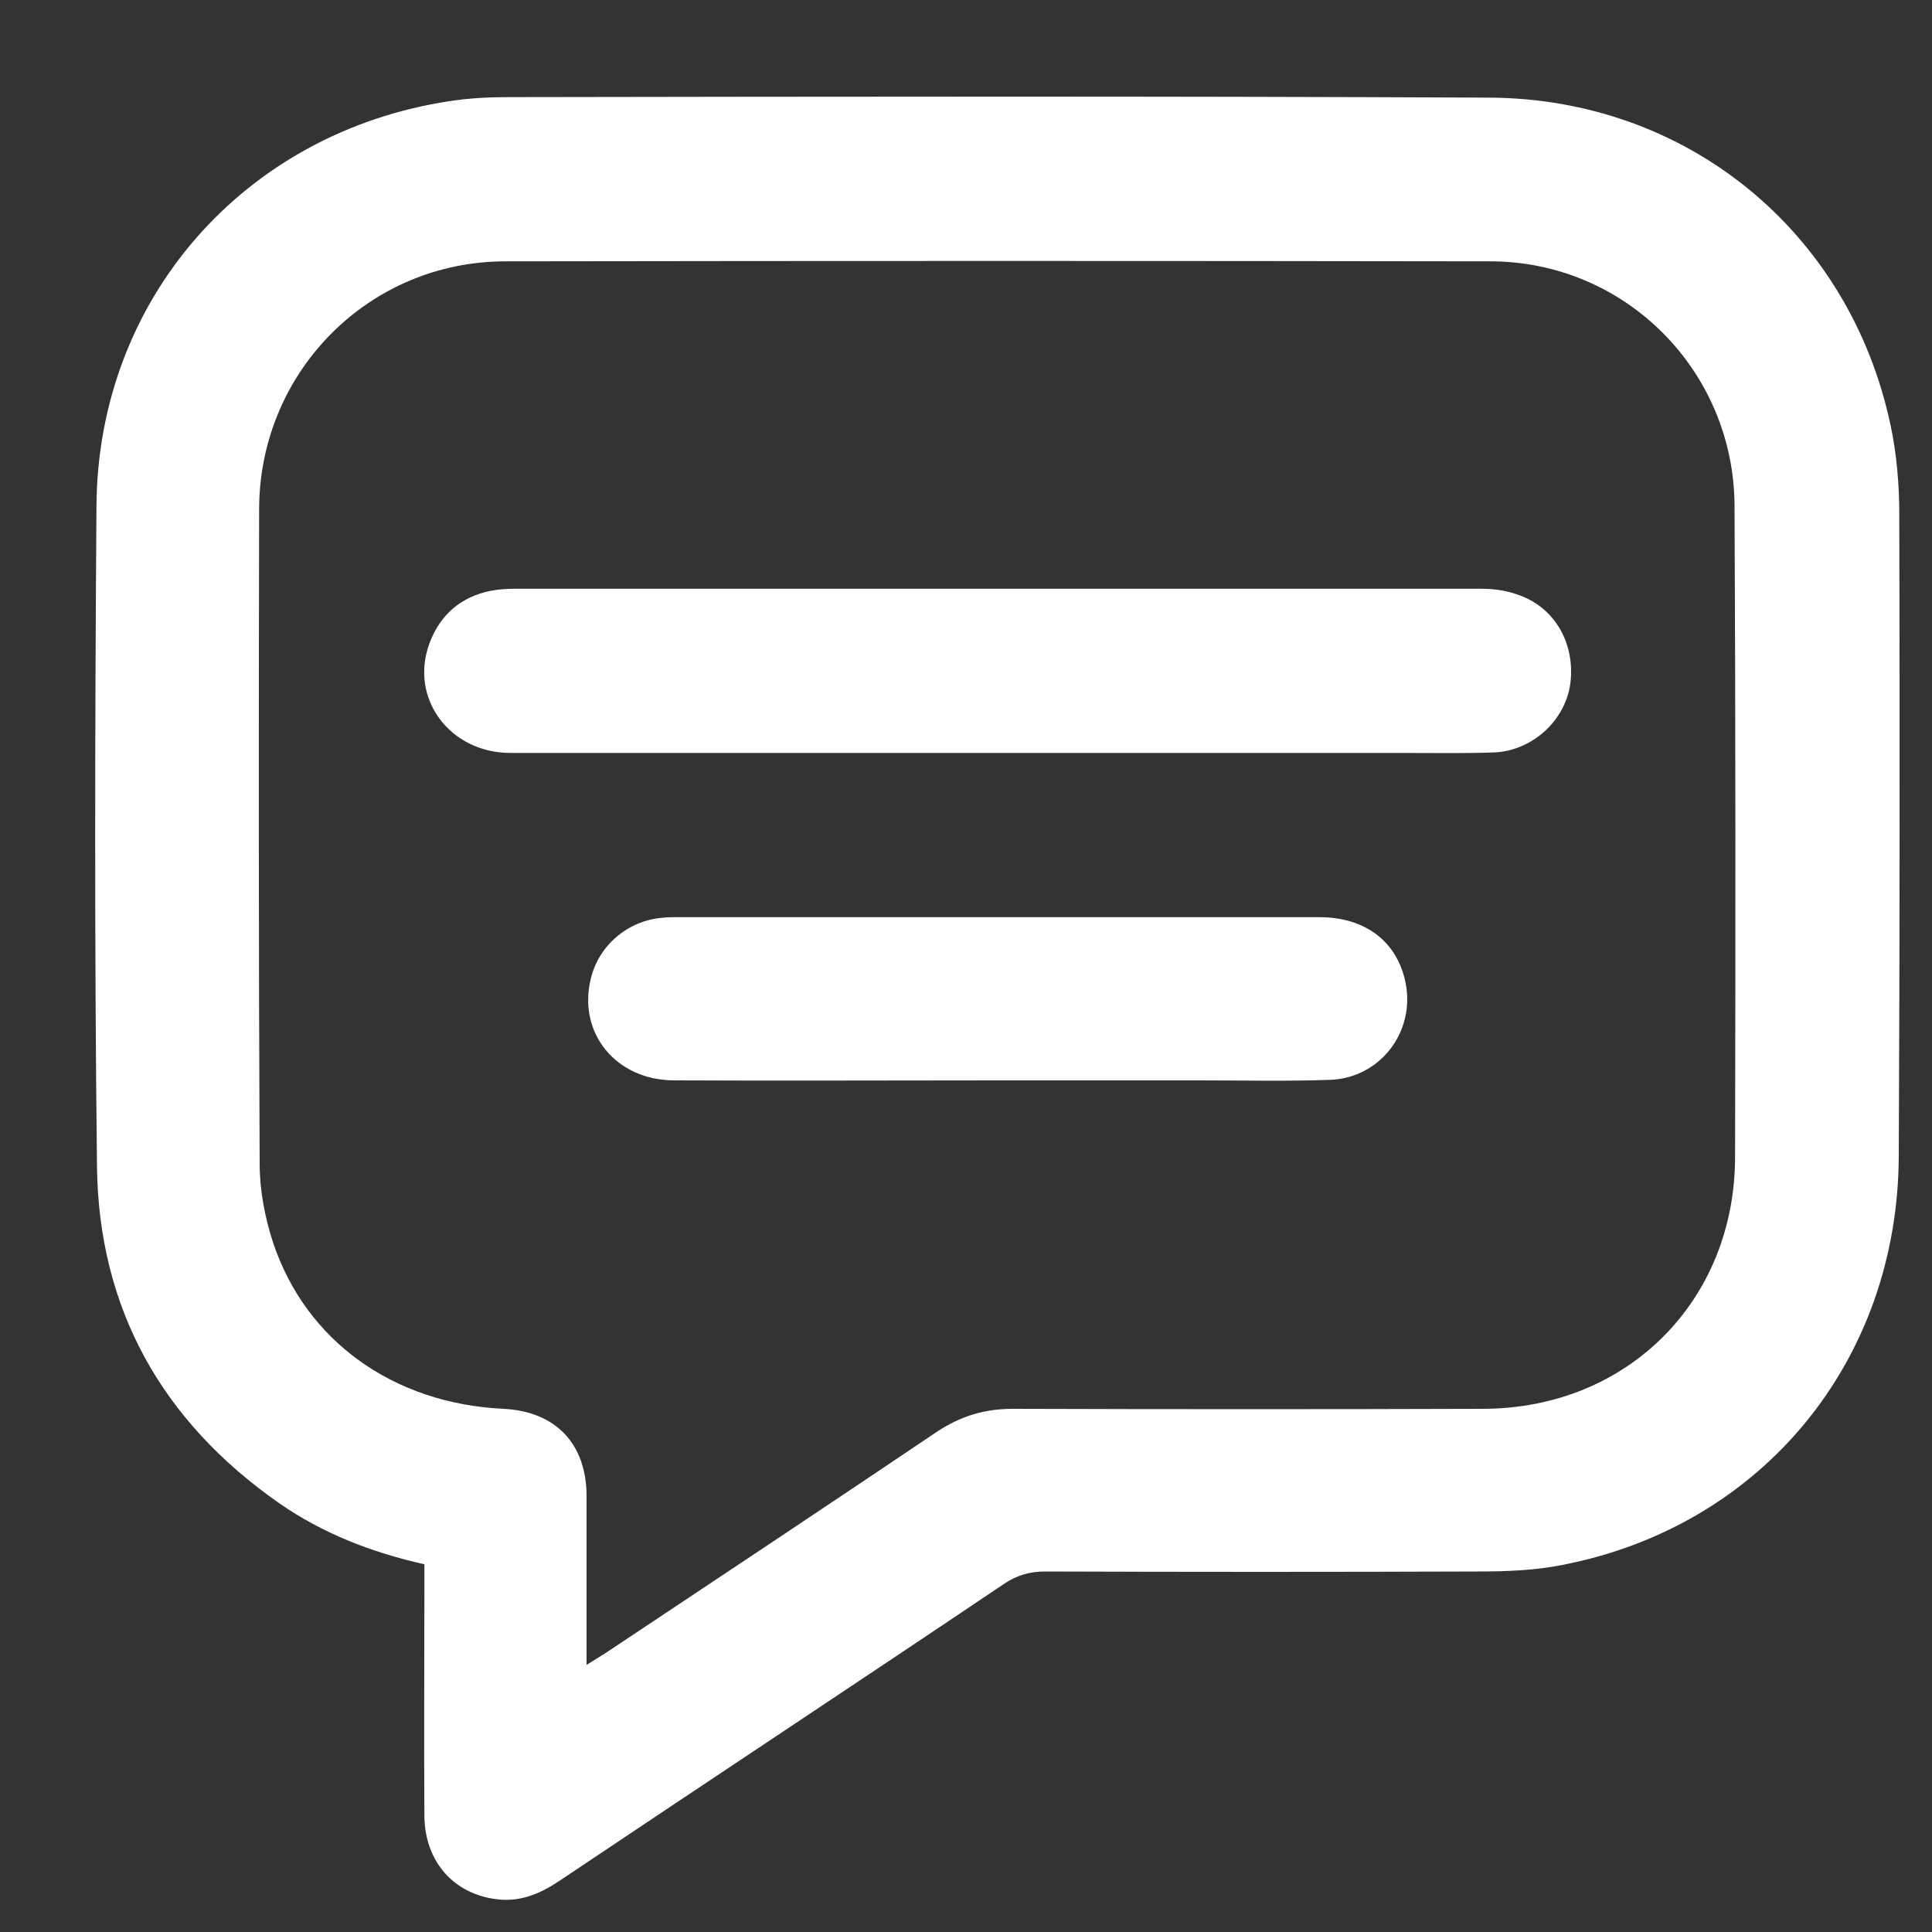 <svg width="30" height="30" viewBox="0 0 15 15" fill="none" xmlns="http://www.w3.org/2000/svg">
<rect x="0" y="0" width="15" height="15" fill="#333333" stroke="none"/>
<path d="M14.746 3.993C14.746 3.762 14.726 3.523 14.678 3.3C14.359 1.798 13.096 0.762 11.555 0.758C9.017 0.746 6.483 0.75 3.949 0.754C3.793 0.754 3.638 0.762 3.486 0.786C1.897 1.029 0.761 2.32 0.749 3.925C0.737 5.635 0.733 7.344 0.753 9.053C0.765 10.161 1.259 11.037 2.168 11.671C2.506 11.906 2.885 12.053 3.295 12.145C3.295 12.221 3.295 12.28 3.295 12.34C3.295 12.926 3.291 13.511 3.295 14.101C3.299 14.456 3.526 14.711 3.869 14.747C4.052 14.767 4.208 14.695 4.355 14.595C5.502 13.826 6.654 13.065 7.797 12.296C7.897 12.229 7.997 12.201 8.116 12.201C9.236 12.205 10.351 12.205 11.471 12.201C11.694 12.201 11.921 12.193 12.136 12.149C13.686 11.846 14.738 10.563 14.742 8.97C14.75 7.312 14.75 5.651 14.746 3.993ZM13.471 8.981C13.471 10.097 12.638 10.934 11.519 10.938C10.3 10.942 9.084 10.942 7.865 10.938C7.646 10.938 7.463 10.993 7.279 11.113C6.427 11.687 5.57 12.257 4.714 12.826C4.67 12.854 4.626 12.882 4.554 12.926C4.554 12.663 4.554 12.428 4.554 12.189C4.554 11.994 4.554 11.802 4.554 11.607C4.55 11.205 4.311 10.958 3.909 10.938C3.056 10.898 2.375 10.412 2.12 9.647C2.056 9.452 2.016 9.24 2.016 9.033C2.008 7.332 2.008 5.635 2.012 3.933C2.024 2.878 2.869 2.029 3.925 2.029C6.475 2.025 9.024 2.025 11.57 2.029C12.618 2.029 13.463 2.878 13.467 3.929C13.475 5.611 13.475 7.296 13.471 8.981ZM12.192 5.308C12.152 5.595 11.897 5.83 11.598 5.842C11.371 5.85 11.14 5.846 10.913 5.846C9.861 5.846 8.805 5.846 7.754 5.846C6.491 5.846 5.228 5.846 3.965 5.846C3.49 5.846 3.176 5.42 3.335 4.993C3.419 4.77 3.578 4.635 3.809 4.587C3.873 4.575 3.937 4.571 4 4.571C6.498 4.571 9.001 4.571 11.499 4.571C11.59 4.571 11.69 4.583 11.778 4.615C12.069 4.71 12.232 4.993 12.192 5.308ZM10.913 7.631C10.989 8.013 10.714 8.372 10.323 8.384C9.981 8.396 9.638 8.388 9.295 8.388C8.777 8.388 8.264 8.388 7.746 8.388C6.905 8.388 6.068 8.392 5.228 8.388C4.781 8.384 4.486 8.021 4.586 7.603C4.646 7.34 4.877 7.145 5.148 7.125C5.184 7.121 5.216 7.121 5.251 7.121C6.917 7.121 8.582 7.121 10.244 7.121C10.602 7.121 10.849 7.312 10.913 7.631Z" fill="#fff"/>
</svg>
